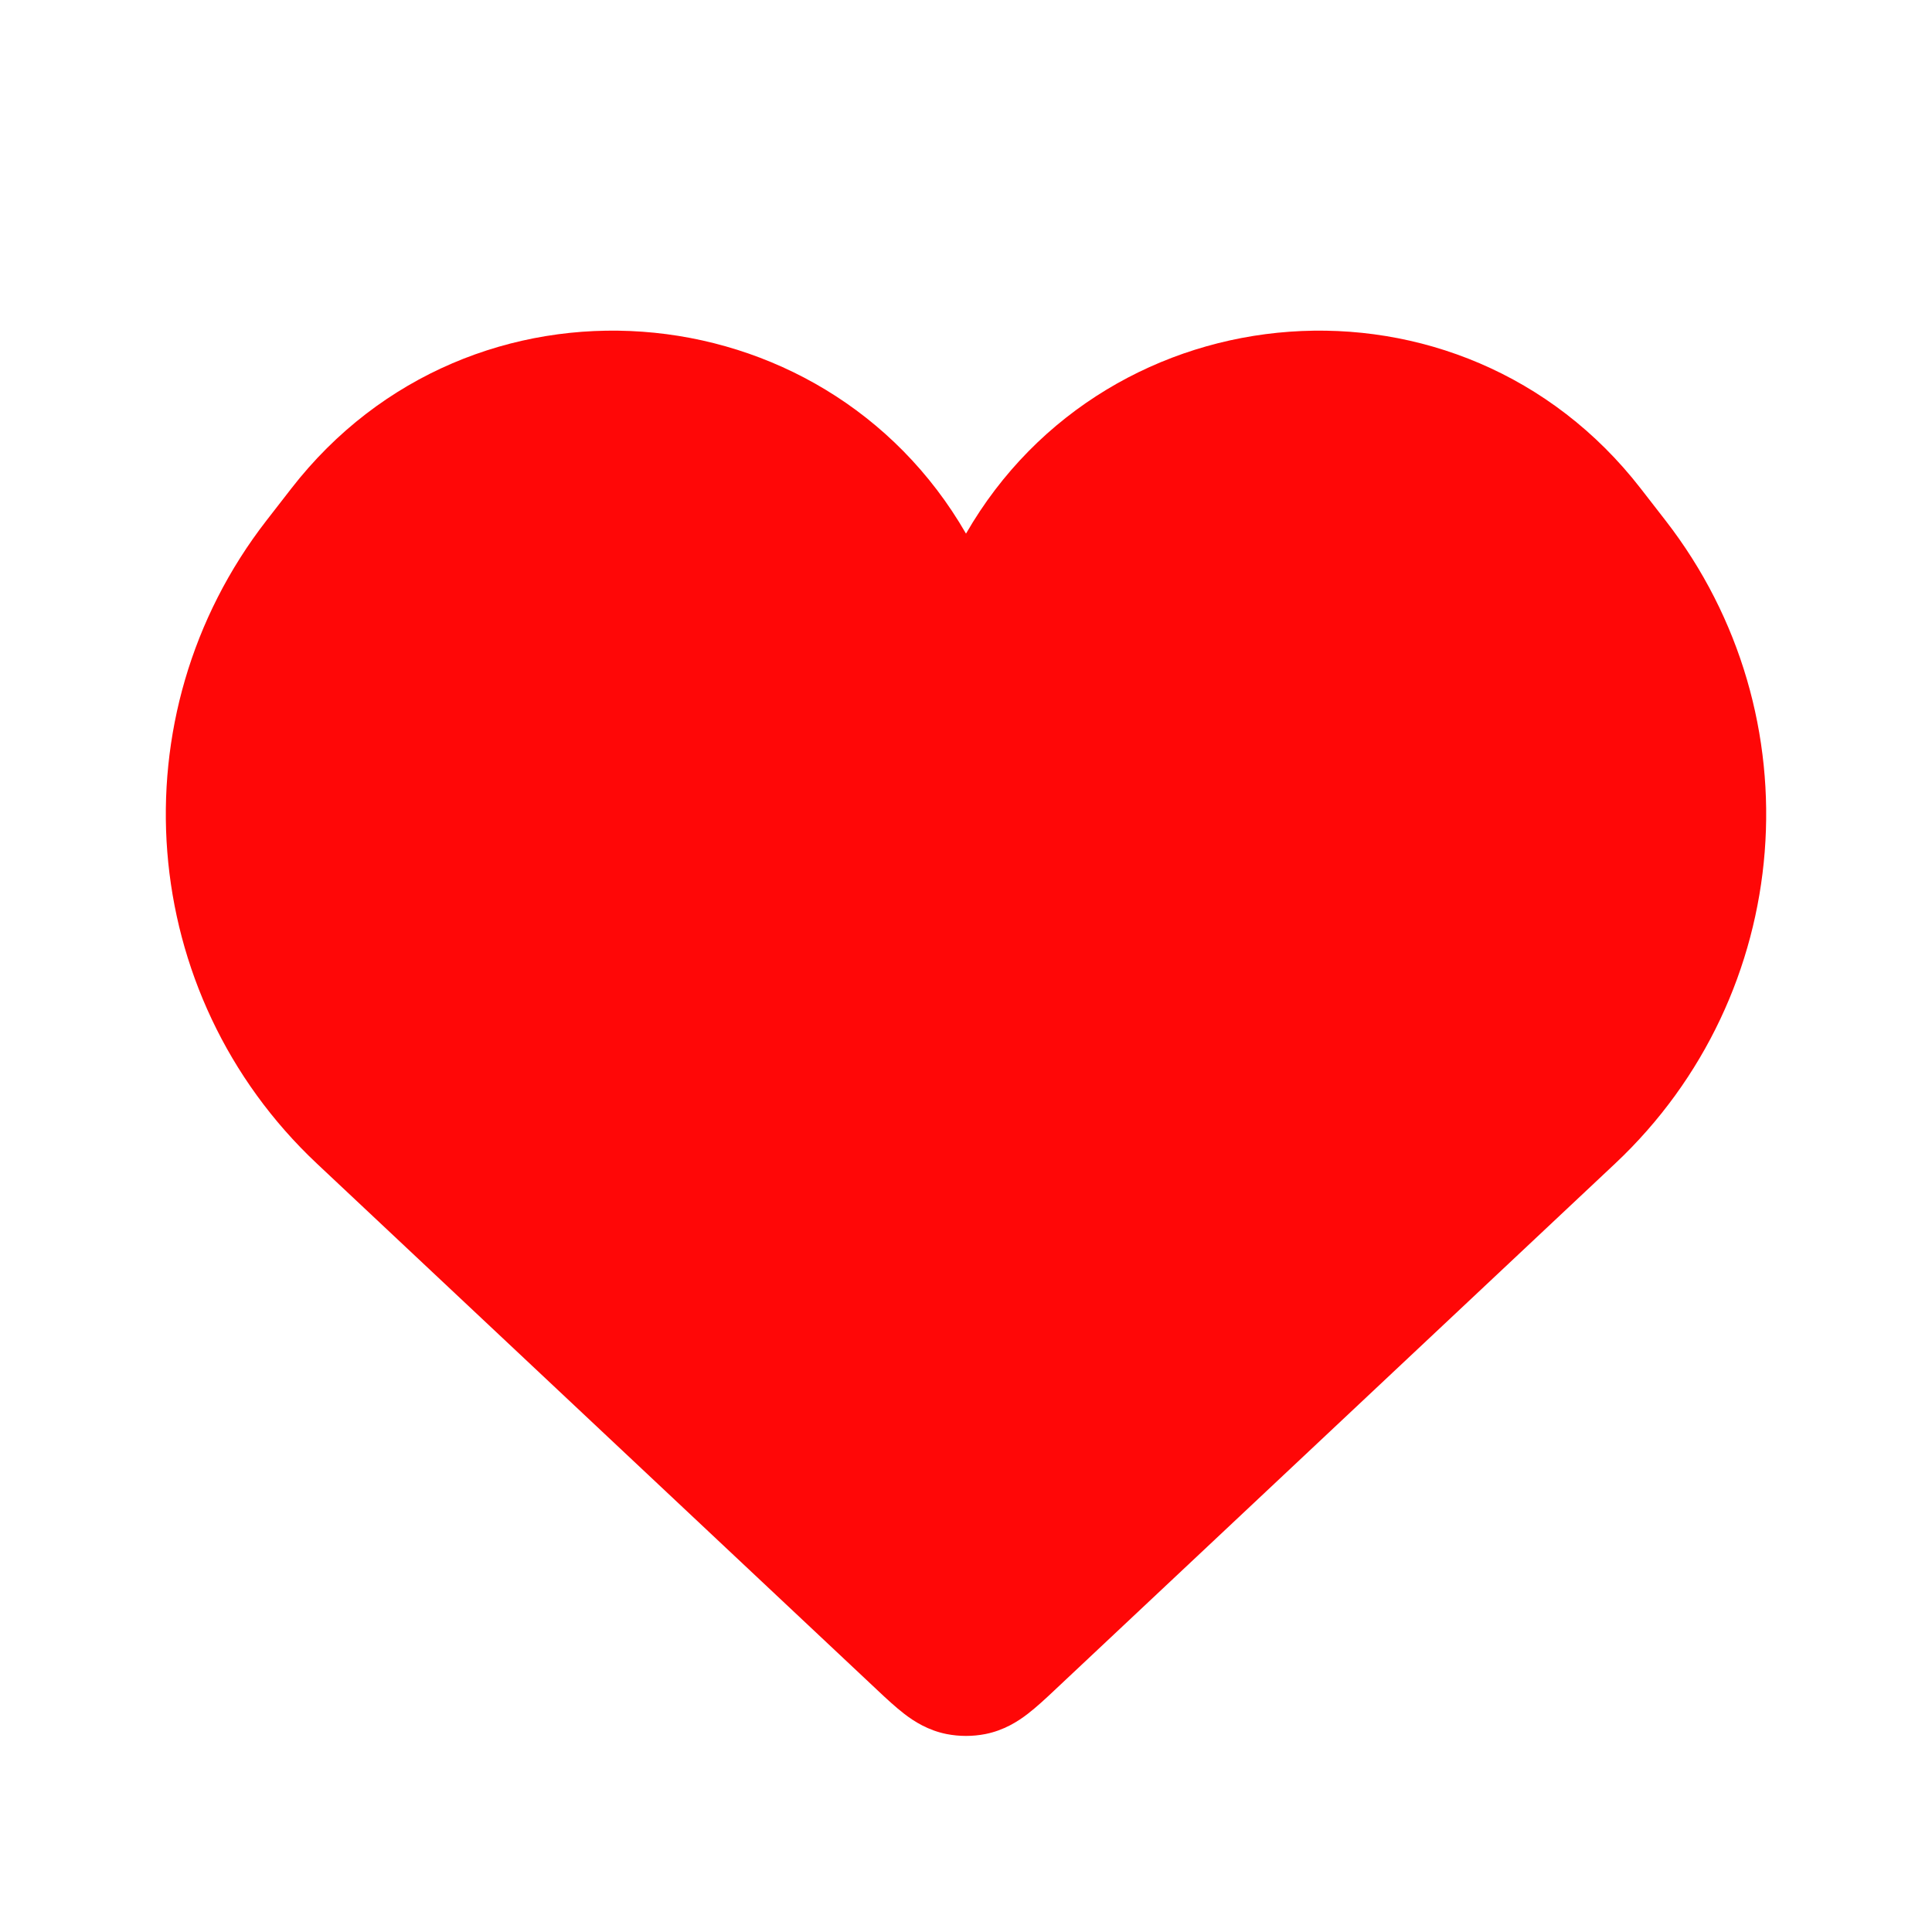 <?xml version="1.0" encoding="utf-8"?><!-- Uploaded to: SVG Repo, www.svgrepo.com, Generator: SVG Repo Mixer Tools -->
<svg width="11px" height="11px" viewBox="0 0 24 24" fill="none" xmlns="http://www.w3.org/2000/svg">
<path d="M20.381 6.068C18.155 3.199 13.77 3.557 12 6.629C10.23 3.557 5.845 3.199 3.619 6.068L3.31 6.466C1.427 8.893 1.699 12.352 3.937 14.455L10.907 21.003C11.011 21.101 11.125 21.207 11.233 21.29C11.356 21.385 11.529 21.495 11.759 21.541C11.918 21.572 12.082 21.572 12.241 21.541C12.471 21.495 12.644 21.385 12.767 21.29C12.875 21.207 12.989 21.101 13.093 21.003L20.063 14.455C22.301 12.352 22.573 8.892 20.69 6.466L20.381 6.068Z" fill="#FF0707"/>
</svg>